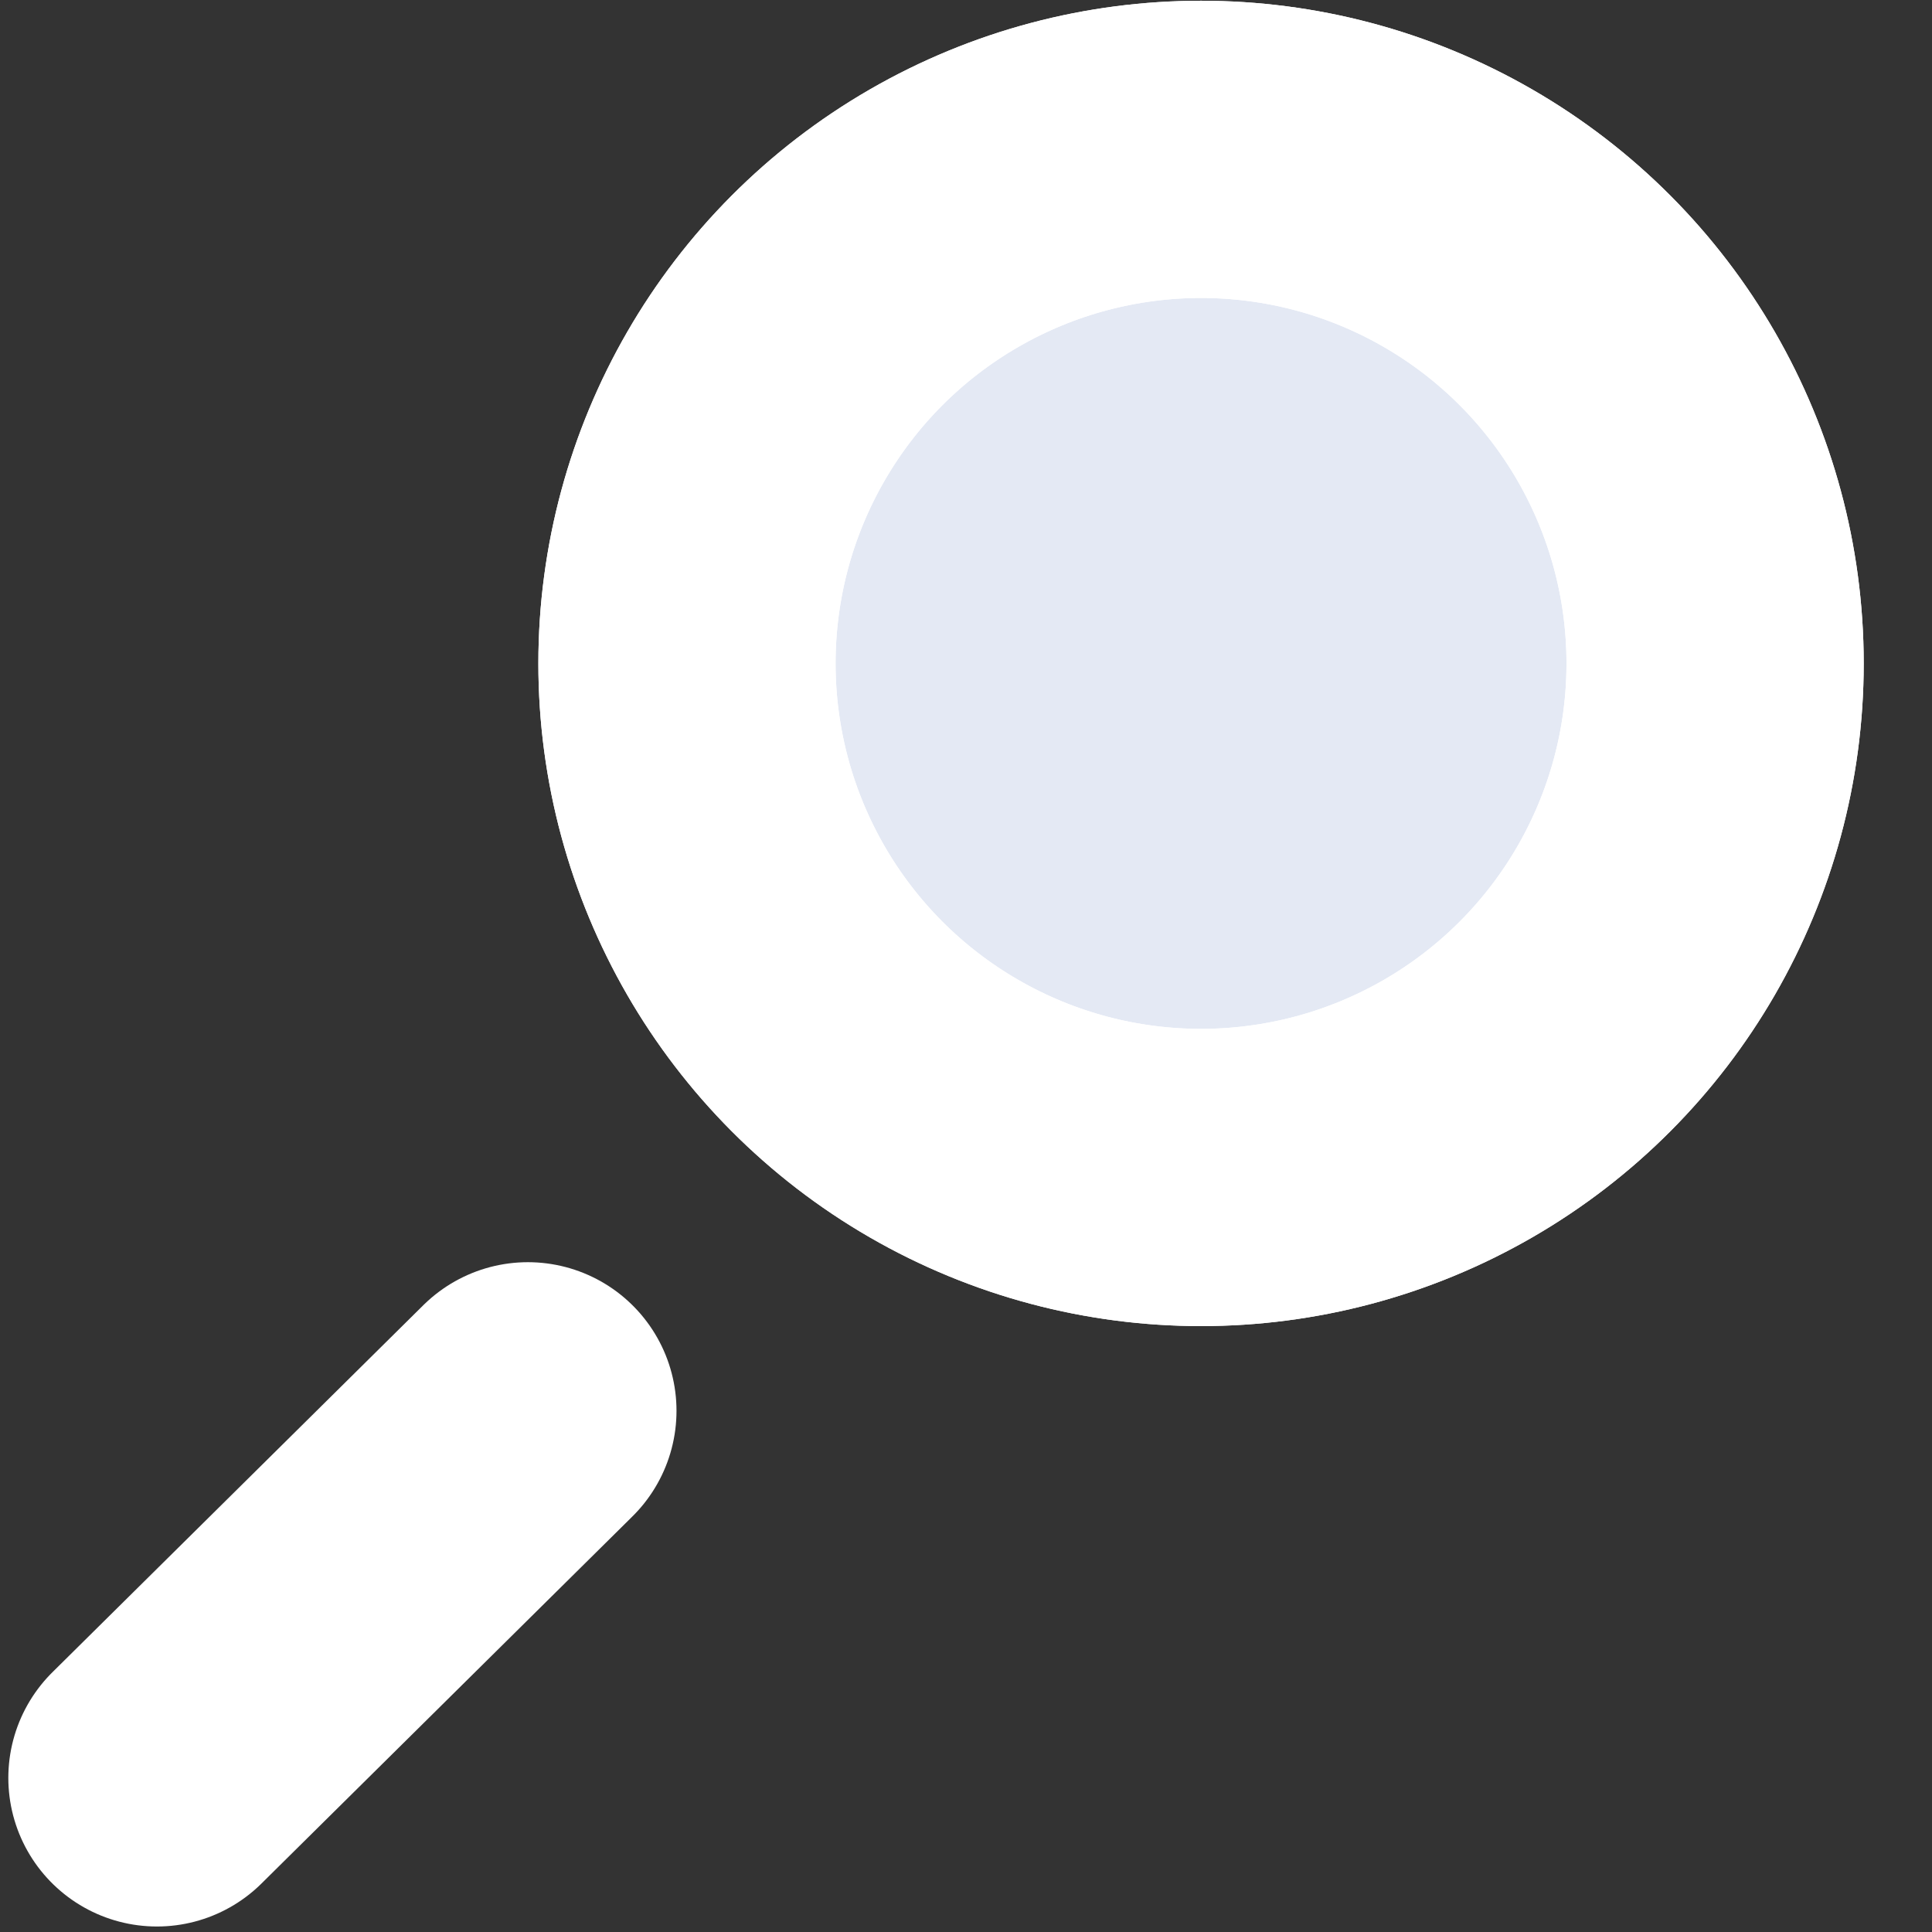 <svg width="26" height="26" viewBox="0 0 26 26" fill="none" xmlns="http://www.w3.org/2000/svg">
<rect x="0" y="0" width="26" height="26" fill="#333333" stroke="none"/>
<circle cx="16.163" cy="8.928" r="6.918" fill="#E4E9F4"/>
<circle cx="16.163" cy="8.928" r="6.918" stroke="white" stroke-width="4"/>
<circle cx="16.163" cy="8.928" r="6.918" stroke="white" stroke-width="4"/>
<path d="M7.104 18.986L2.112 23.926" stroke="white" stroke-width="4" stroke-linecap="round"/>
</svg>
